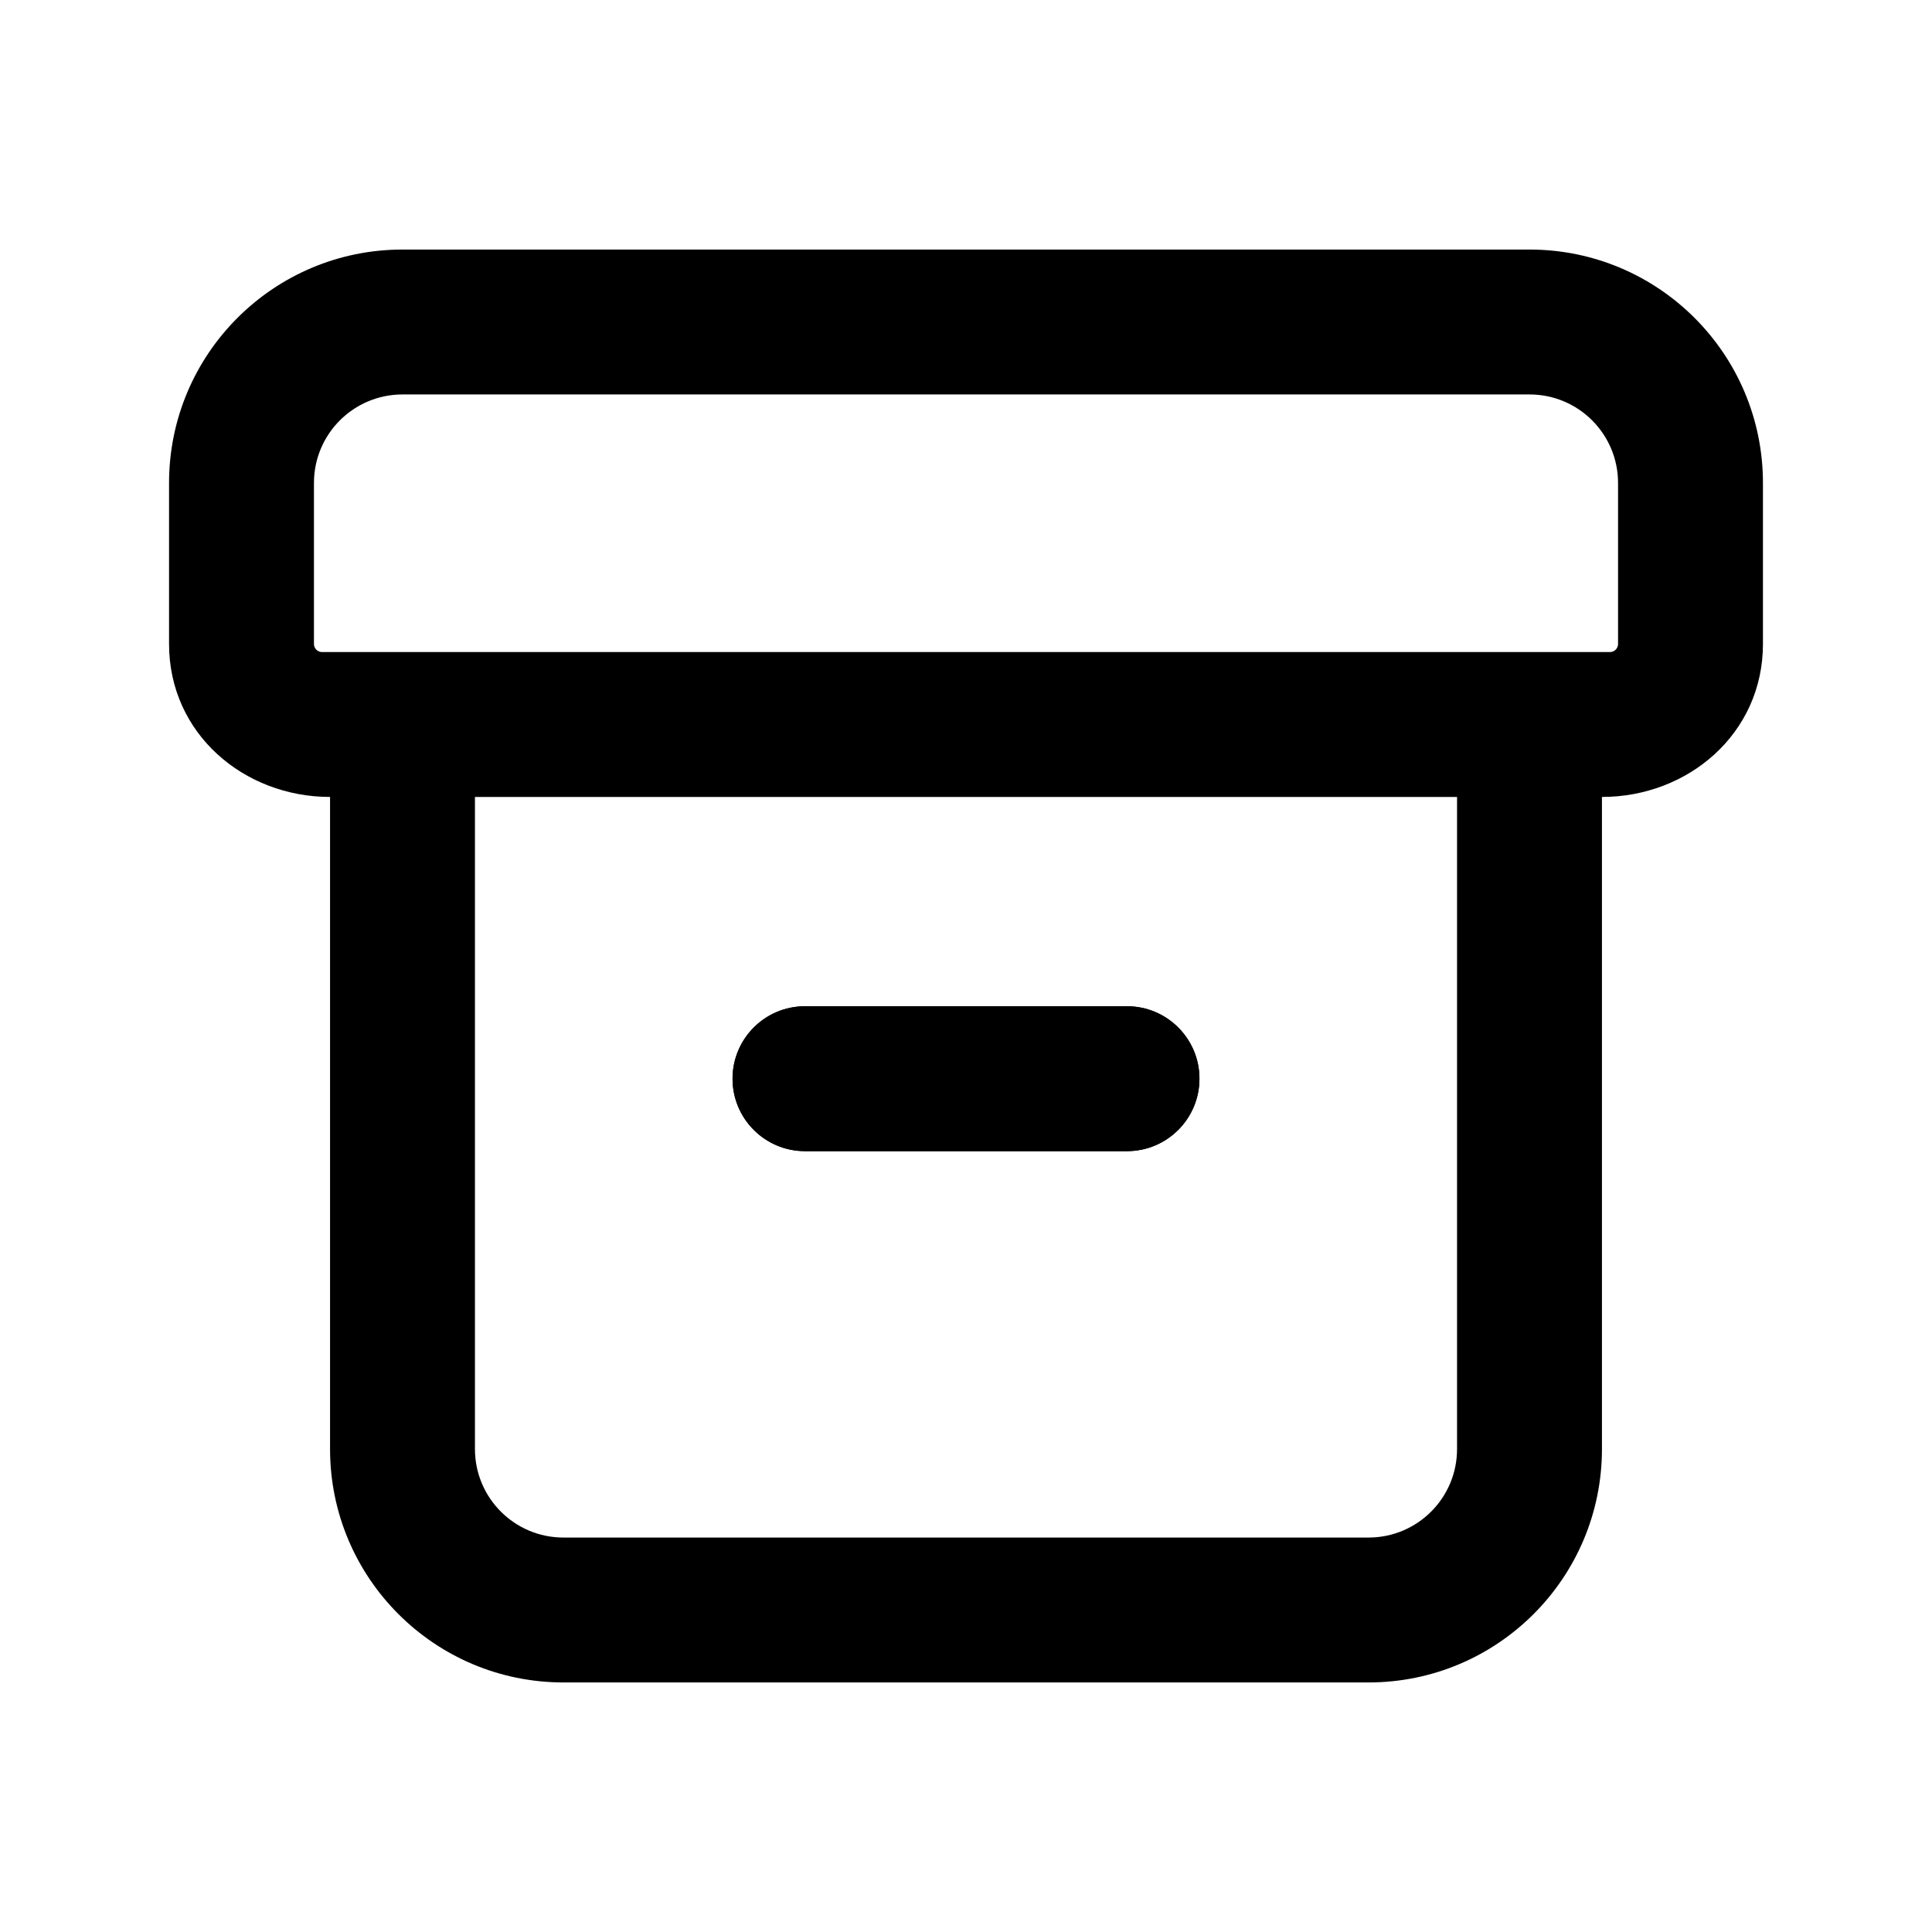 <svg fill="none" height="24" viewBox="0 0 24 24" width="24" xmlns="http://www.w3.org/2000/svg"><g clip-rule="evenodd" fill="currentColor" fill-rule="evenodd"><path d="m9.1 13.4c0-.497.403-.9.9-.9h4c.497 0 .9.403.9.9 0 .497-.403.9-.9.9h-4c-.497 0-.9-.403-.9-.9z"/><path d="m5 3.1c-1.602 0-2.9 1.298-2.9 2.9v2c0 1.113.929 1.9 2 1.9v8.1c0 1.602 1.298 2.9 2.9 2.9h10c1.602 0 2.9-1.298 2.9-2.9v-8.1c1.071 0 2-.787 2-1.9v-2c0-1.602-1.298-2.9-2.9-2.9zm0 1.8c-.608 0-1.1.492-1.1 1.1v2c0 .055.045.1.1.1h16c.055 0 .1-.045.1-.1v-2c0-.608-.492-1.1-1.1-1.1zm2 14.2c-.608 0-1.1-.492-1.1-1.1v-8.1h12.2v8.1c0 .608-.492 1.1-1.1 1.1z"/><path d="m10 12.5c-.497 0-.9.403-.9.9 0 .497.403.9.9.9h4c.497 0 .9-.403.9-.9 0-.497-.403-.9-.9-.9z"/></g></svg>
